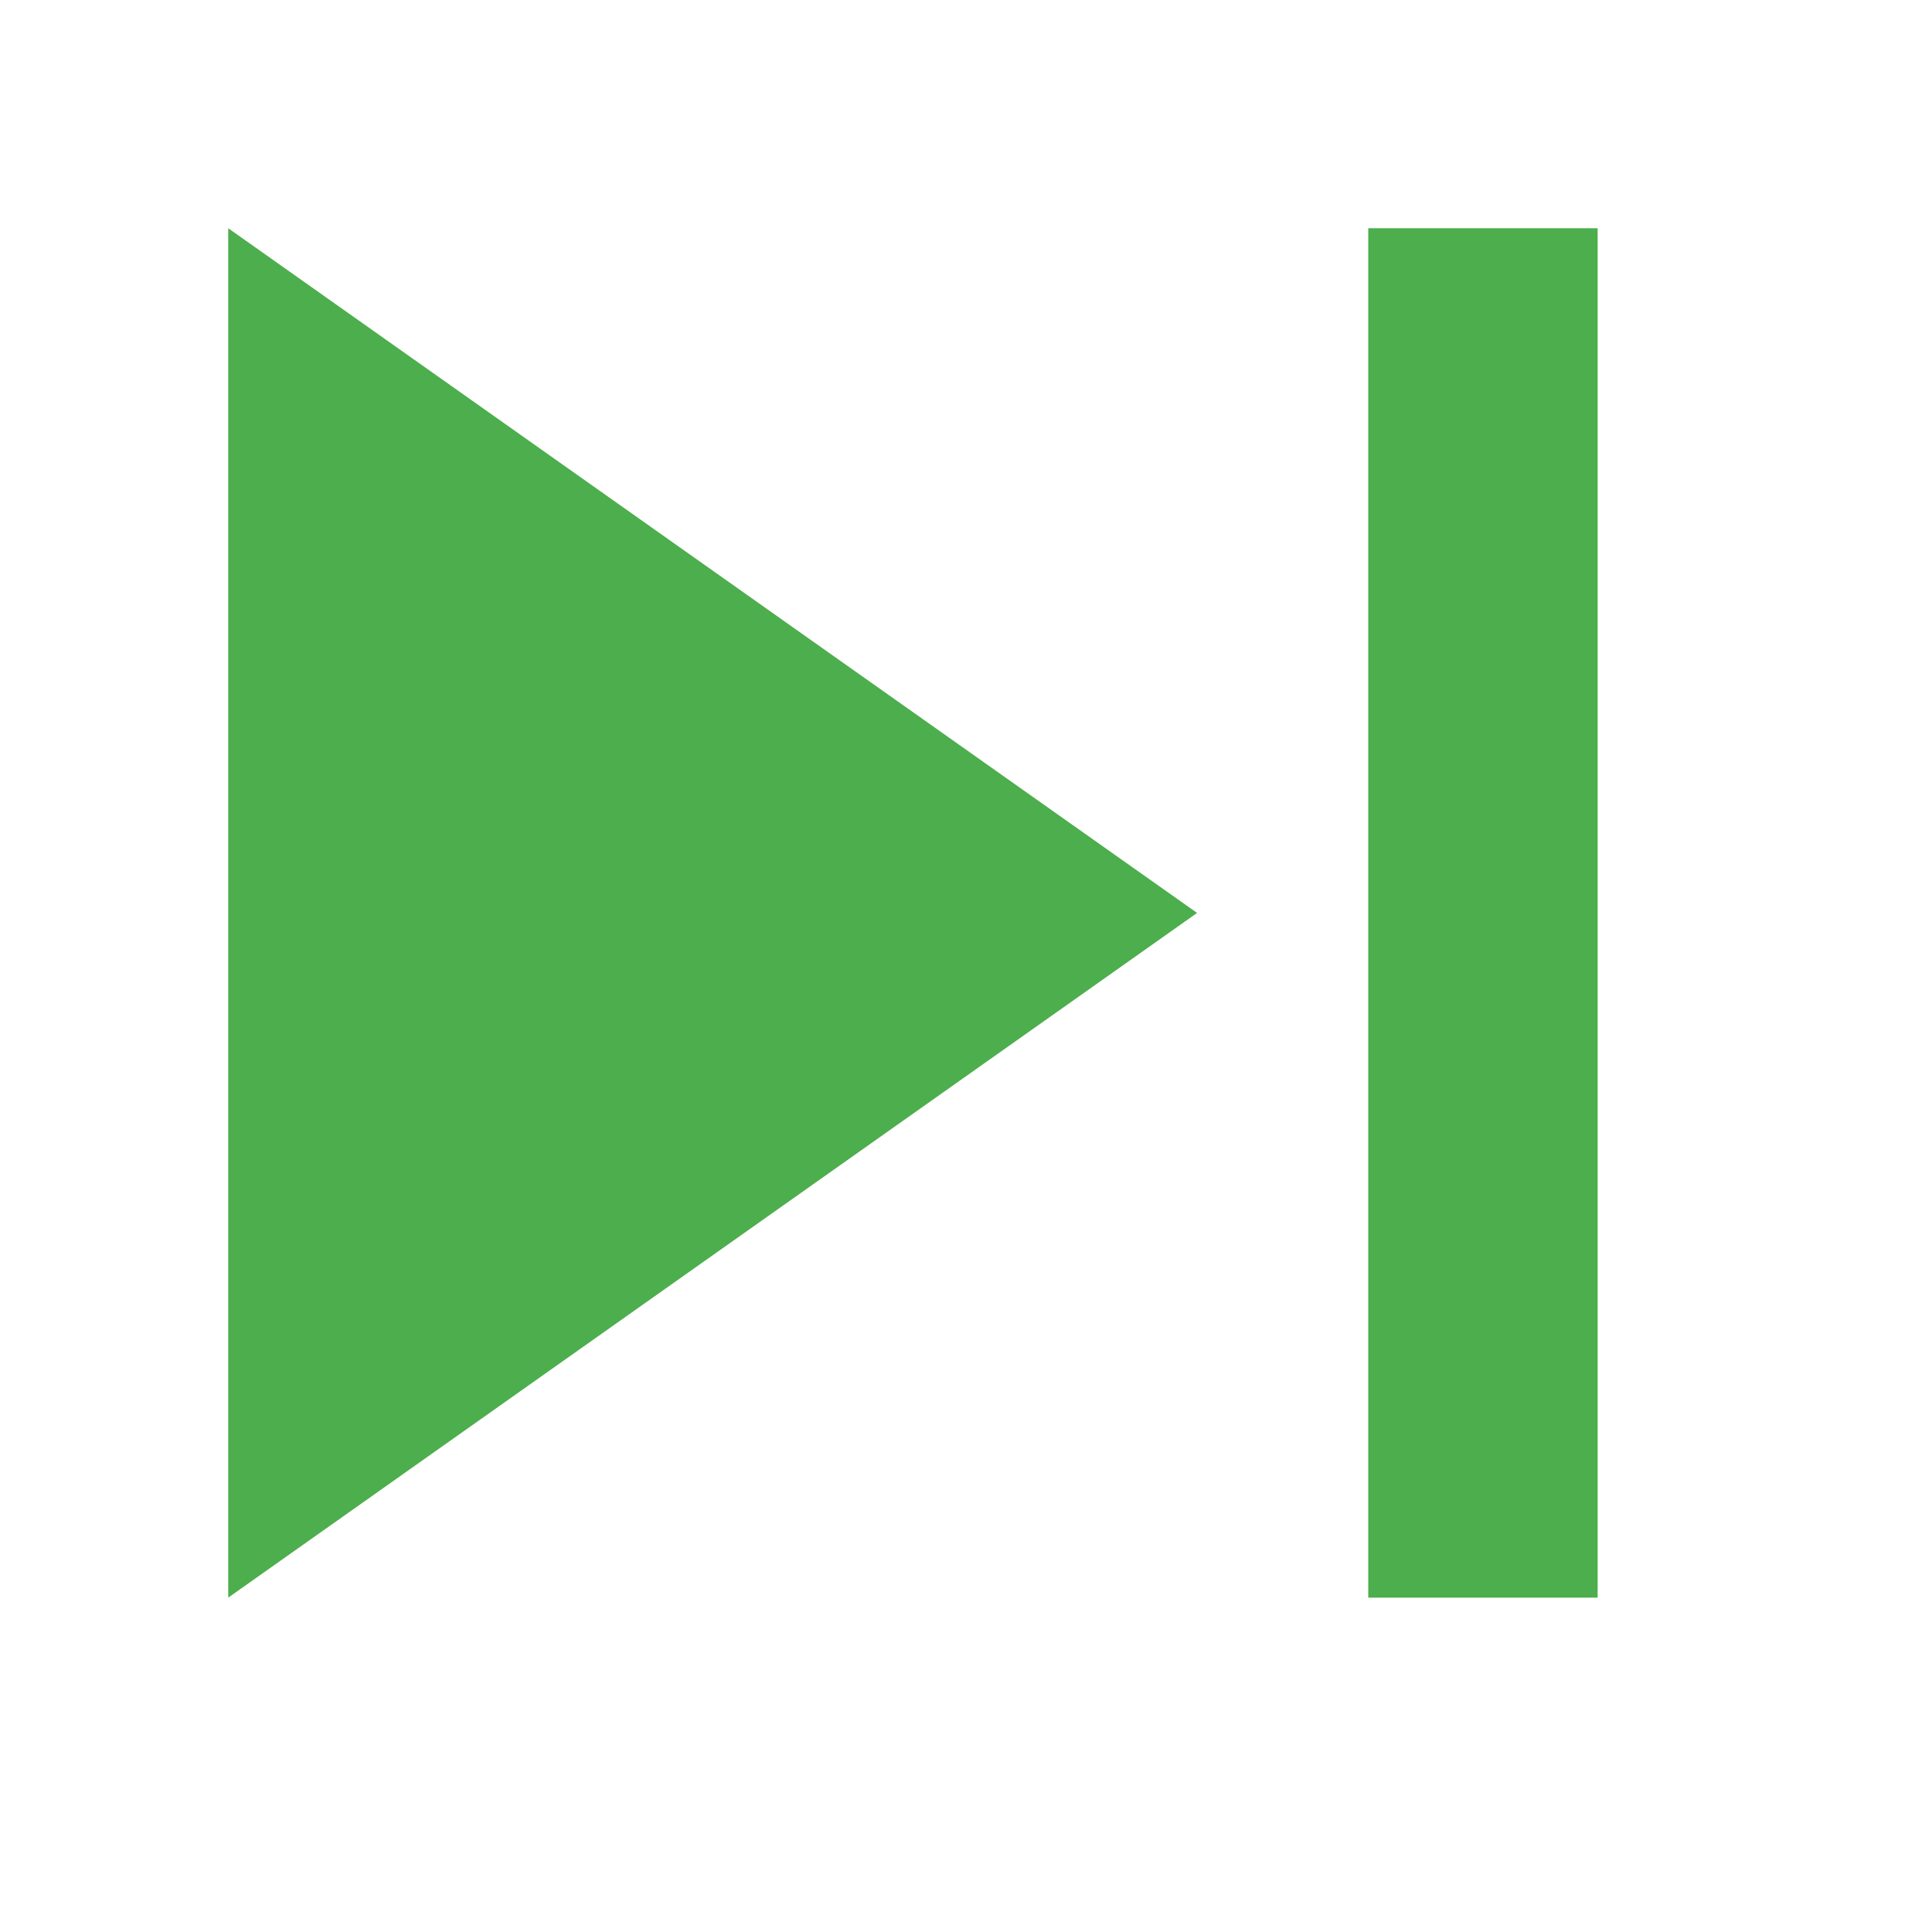 <svg version="1.2" baseProfile="tiny" width="16.93mm" height="16.93mm" viewBox="0 0 1693 1693" preserveAspectRatio="xMidYMid" fill-rule="evenodd" clip-path="url(#a)" xmlns="http://www.w3.org/2000/svg"><defs class="ClipPathGroup"><clipPath id="a"><path d="M0 0h1693v1693H0z"/></clipPath></defs><defs class="EmbeddedBulletChars"><path d="M.283-.557l.285.278L.283 0l-.285-.28.285-.277z"/><path d="M.004-.55h.55V0h-.55v-.55z"/><path d="M.085 0l.21-.36-.21-.363.626.362L.086 0zm174.493-.36l-.512-.297.17.296h.342z"/><path d="M.984-.36L.624 0H.35l.265-.265h-.53v-.192h.53L.35-.723h.272l.362.362z"/><path d="M0 0c-.003-.007-.008-.013-.012-.018l.186-.26-.07-.188c0-.012.007-.018.02-.018.005 0 .01 0 .017.002.01-.002.022-.006.033-.012l.013.006.054.123.137-.147.03.012.013-.012c.01.005.02.012.03.02-.017.034-.042.07-.074.11 0 0-.03.032-.086.097l.088.176c0 .014-.01.028-.03.042l.007.01c-.005.014-.014.02-.027.02-.015 0-.05-.05-.105-.148L.08.037C.07.054.054.062.035.062c-.02 0-.03-.008-.03-.025C0 .033-.002.025-.002.017V0z"/><path d="M.14.016c-.05 0-.086-.03-.104-.092C.026-.11.02-.163.02-.23c0-.038.007-.07.02-.098C.057-.363.083-.38.117-.38c.026 0 .043.015.052.046l.01.086c.004.03.014.047.03.048l.358-.345C.573-.55.584-.553.6-.553c.02 0 .03.007.03.022v.06c0 .016-.004.03-.014.04l-.4.407C.19.003.166.017.14.017z"/><path d="M.397 0C.31 0 .24-.026.187-.08.135-.13.11-.2.11-.29c0-.087.025-.157.077-.21.052-.052.122-.078.21-.078.087 0 .158.026.21.078.054.053.08.123.08.21 0 .09-.026.16-.08.21C.556-.025.485 0 .398 0z"/><path d="M.17-.223C.132-.223.1-.236.075-.26.05-.287.036-.318.036-.354S.05-.42.076-.445C.102-.47.133-.483.17-.483c.035 0 .064.013.09.04.024.024.037.054.037.09 0 .037-.012.067-.037.092-.025.024-.055.037-.09.037z"/><path d="M-.002-.224h.556v-.072h-.556v.072z"/></defs><g class="Page" clip-path="url(#a)"><path fill="#4cae4c" d="M200 1400l849-600-849-600v1200zm999-1200v1200h201V200h-201z" class="com.sun.star.drawing.PolyPolygonShape"/></g></svg>